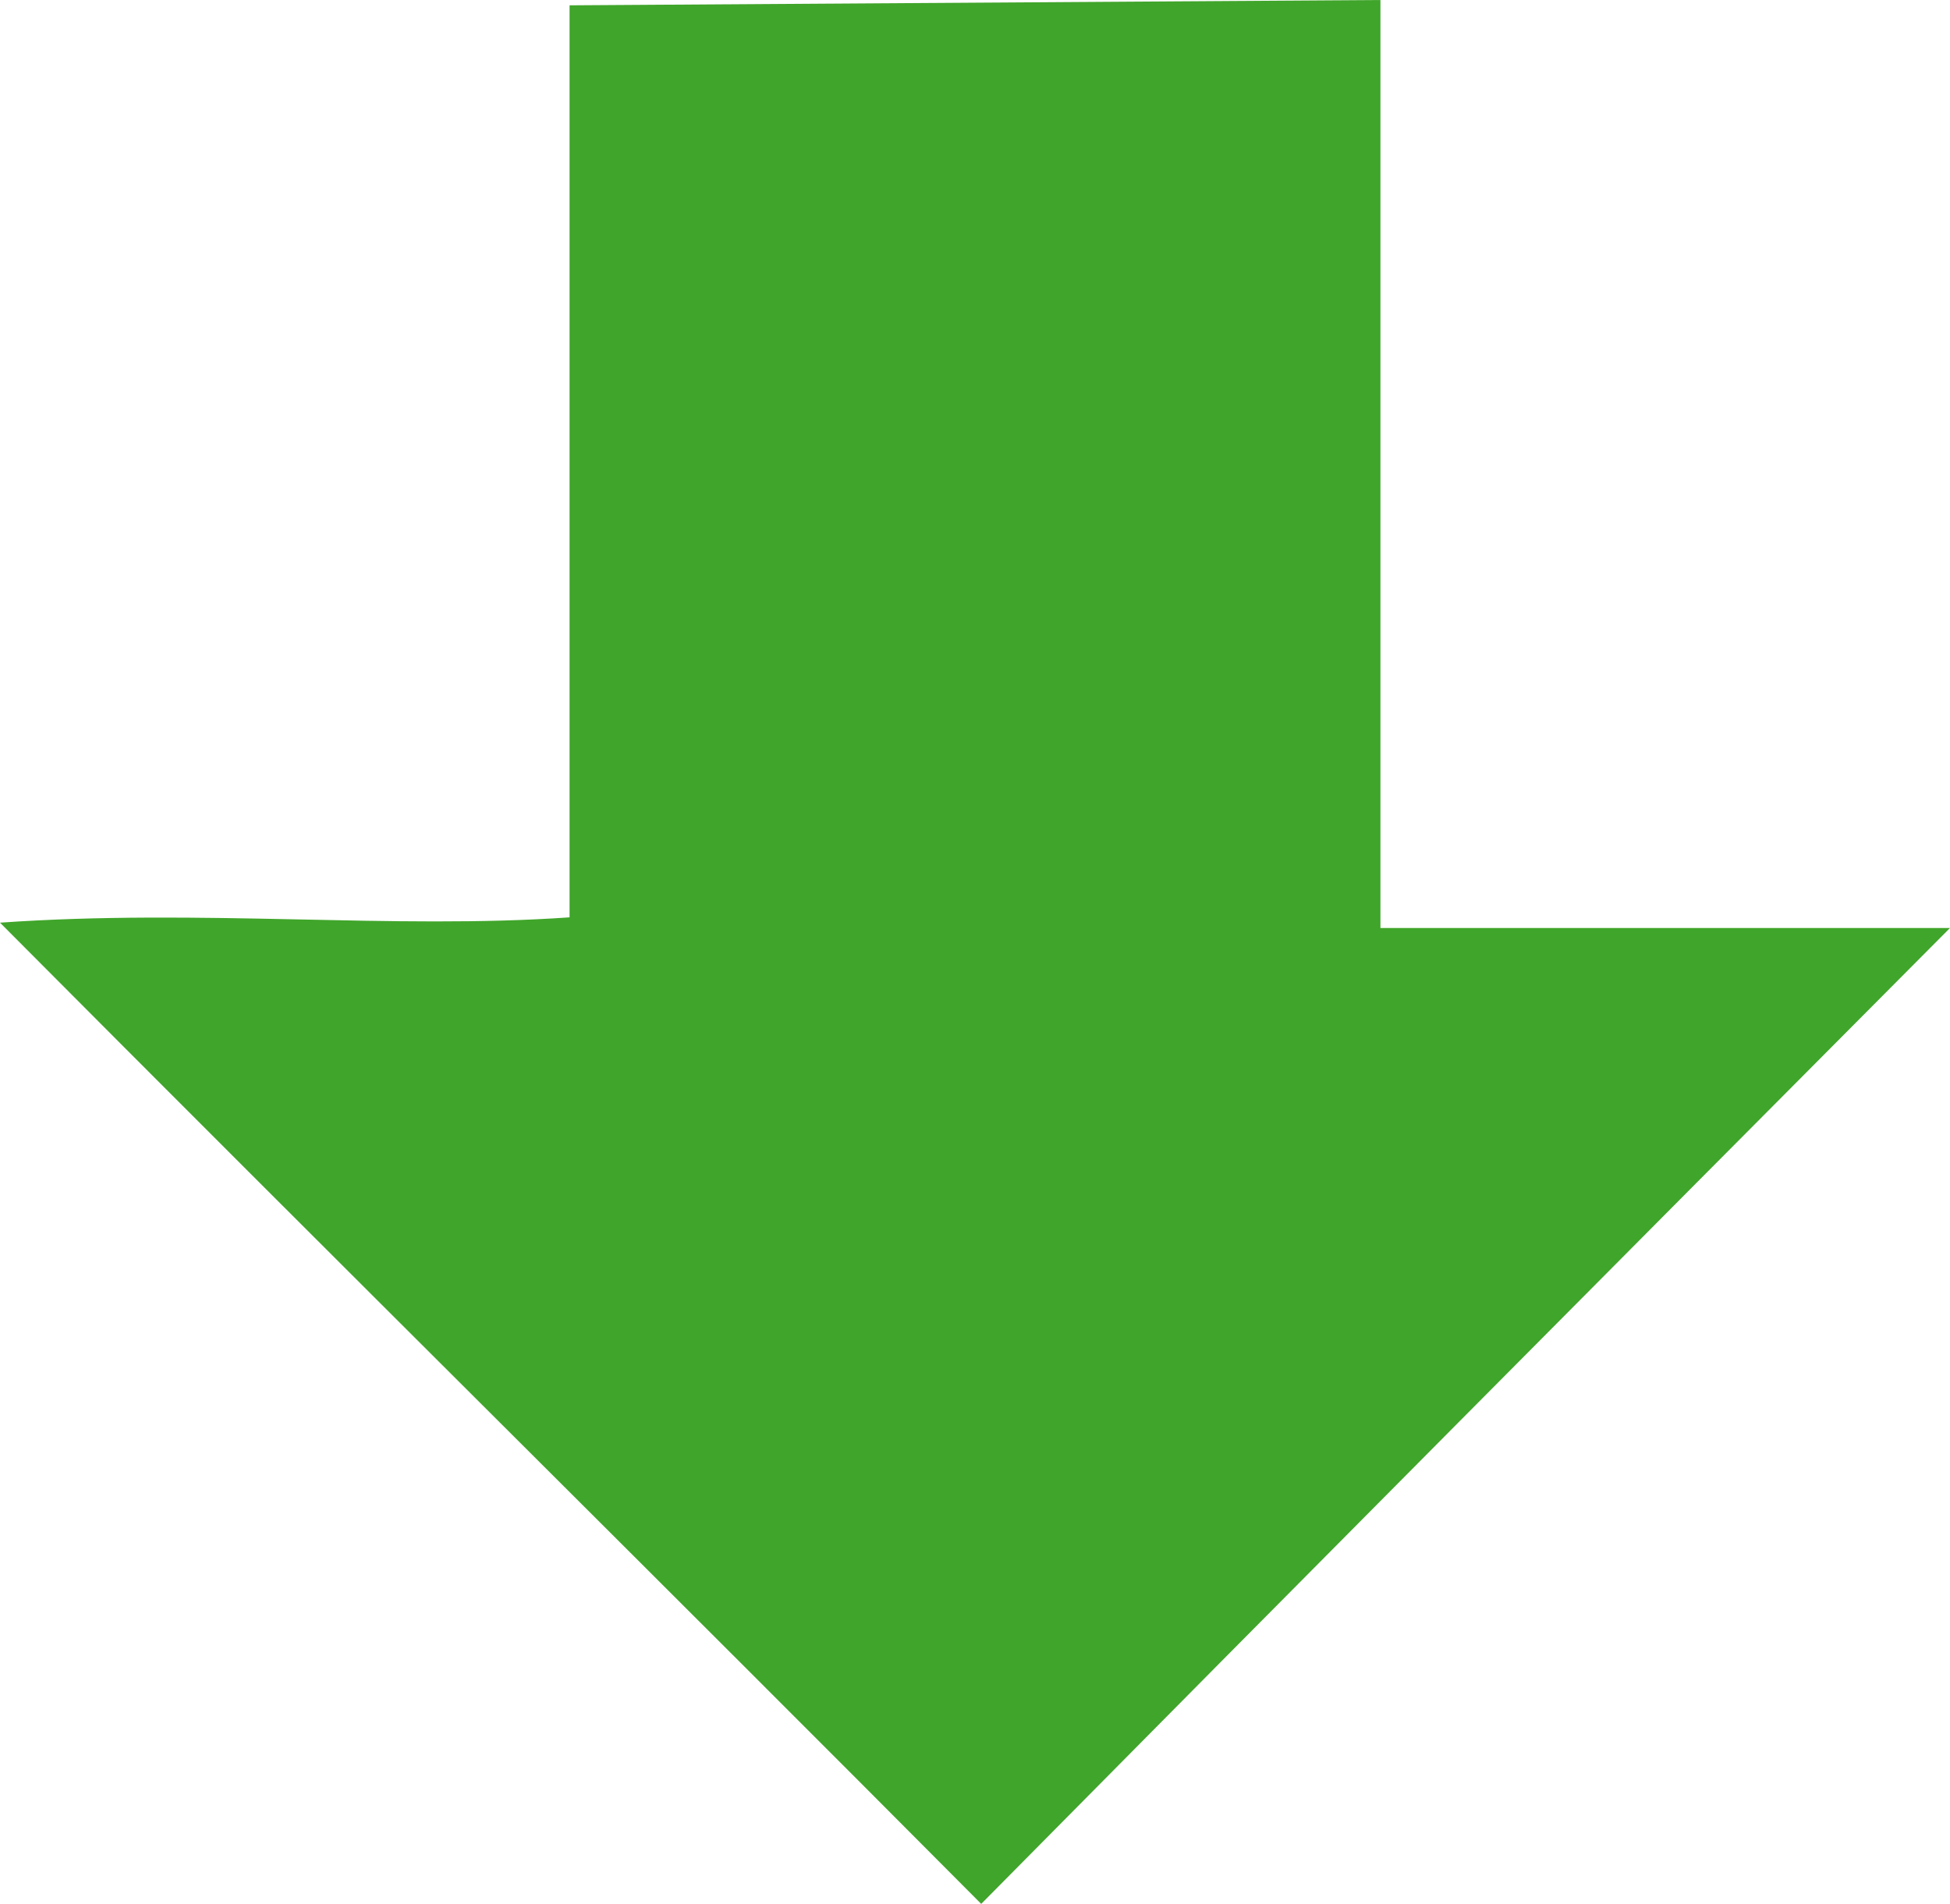 <?xml version="1.0" encoding="UTF-8"?>
<svg id="Camada_2" data-name="Camada 2" xmlns="http://www.w3.org/2000/svg" viewBox="0 0 10.99 10.73">
  <defs>
    <style>
      .cls-1 {
        fill: #40a52b;
      }
    </style>
  </defs>
  <g id="Camada_1-2" data-name="Camada 1">
    <path class="cls-1" d="m7.78,0v5.23h3.21c-1.97,1.98-3.64,3.66-5.46,5.5-1.79-1.8-3.66-3.65-5.53-5.53,1.14-.08,2.21.04,3.21-.03V.03"/>
  </g>
</svg>